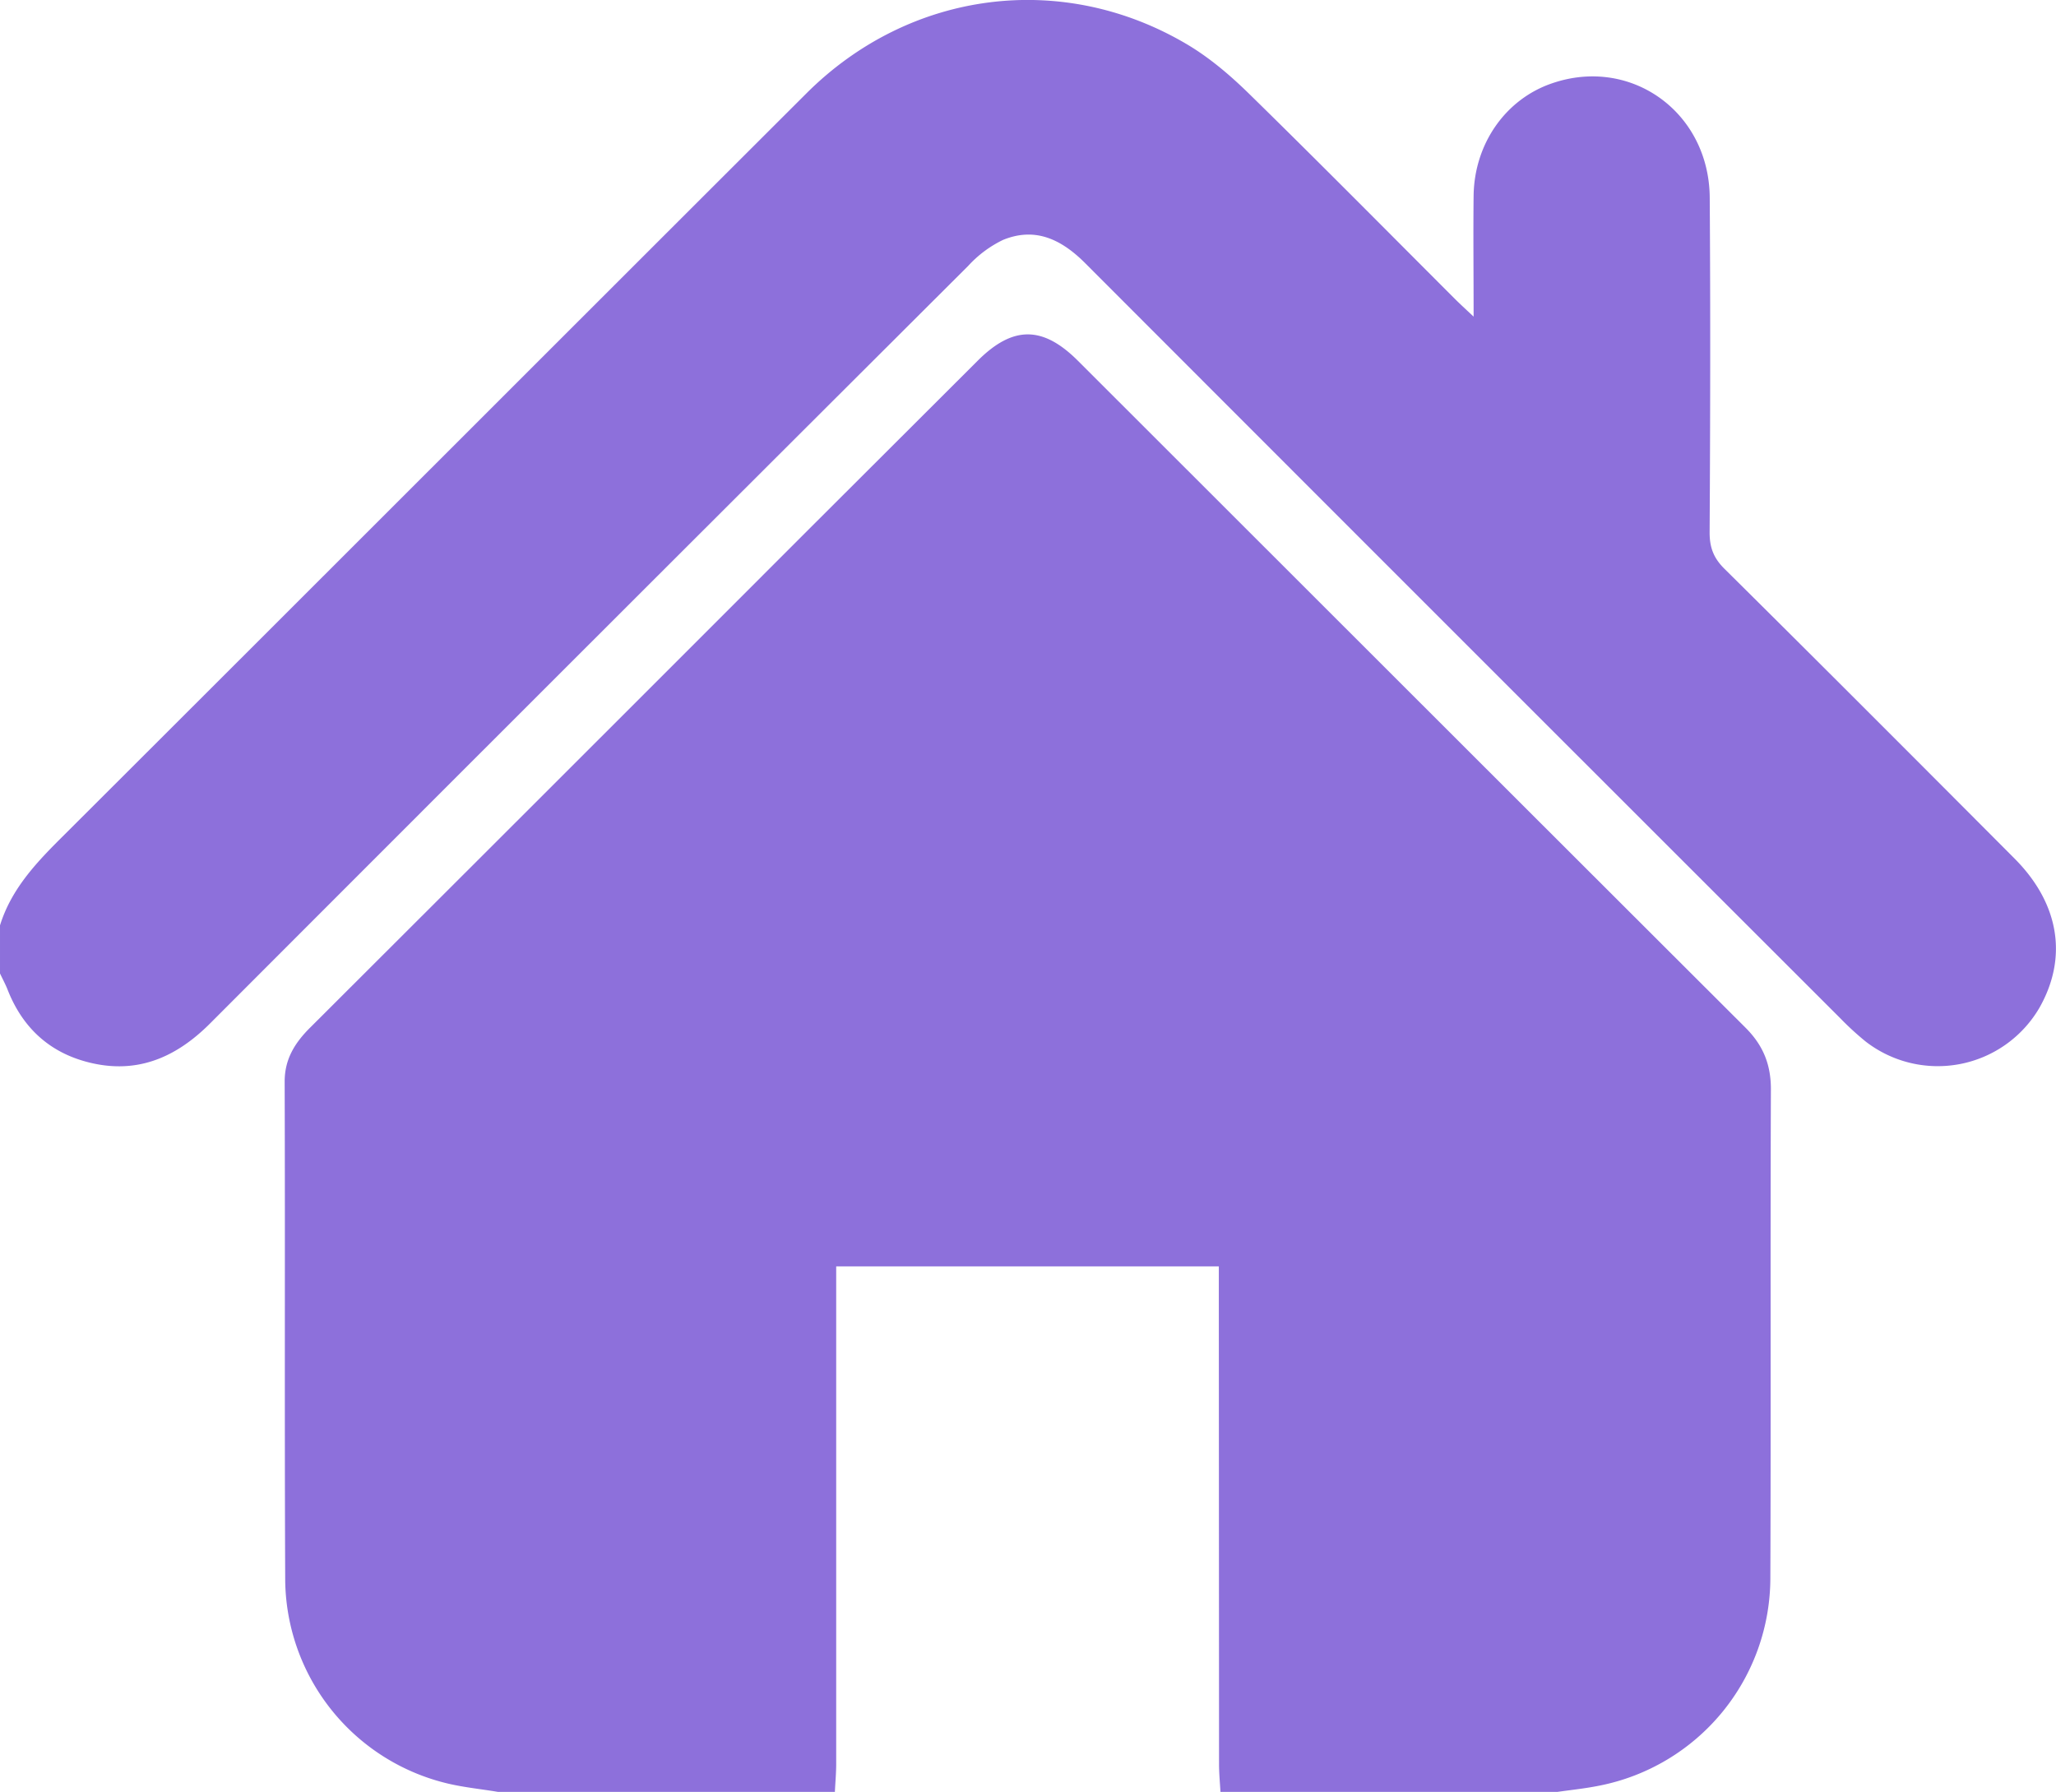 <svg xmlns="http://www.w3.org/2000/svg" width="18.721" height="16.316" viewBox="6.842 8.044 18.721 16.316"><g data-name="Group 385"><path d="M6.842 16.47c.107-.344.347-.588.594-.833 2.251-2.246 4.498-4.496 6.748-6.742.941-.94 2.333-1.122 3.472-.444.206.123.395.285.568.455.626.613 1.243 1.237 1.863 1.857.046.046.094.09.173.164 0-.392-.004-.749 0-1.105.008-.474.295-.879.719-1.021.718-.244 1.426.267 1.431 1.043.007 1.017.005 2.034-.001 3.05 0 .141.04.237.14.334.882.874 1.76 1.754 2.637 2.634.408.41.487.902.224 1.362a1.072 1.072 0 0 1-1.581.303 2.64 2.64 0 0 1-.229-.21c-2.292-2.29-4.584-4.581-6.874-6.874-.216-.217-.455-.336-.752-.214a1.045 1.045 0 0 0-.317.237 4990.571 4990.571 0 0 0-6.903 6.898c-.323.323-.69.471-1.14.344-.344-.097-.576-.325-.705-.658-.02-.049-.045-.095-.067-.142v-.439Z" fill="#8d70db" fill-rule="evenodd" data-name="Path 168"/><path d="M11.375 24.36c-.15-.025-.301-.04-.448-.074a1.924 1.924 0 0 1-1.488-1.845c-.007-1.515 0-3.031-.005-4.549 0-.207.095-.355.234-.493 1.518-1.515 3.034-3.03 4.55-4.547l1.526-1.523c.32-.32.592-.32.912-.001 2.025 2.023 4.05 4.048 6.076 6.07.162.16.236.336.235.568-.006 1.479.001 2.96-.005 4.44a1.93 1.93 0 0 1-1.56 1.898c-.124.025-.25.038-.377.056h-3.07c-.005-.085-.013-.17-.013-.255L17.94 19.8v-.225h-3.484V24.105c0 .086-.008.17-.012.255h-3.07Z" fill="#8d70db" fill-rule="evenodd" data-name="Path 167"/></g></svg>